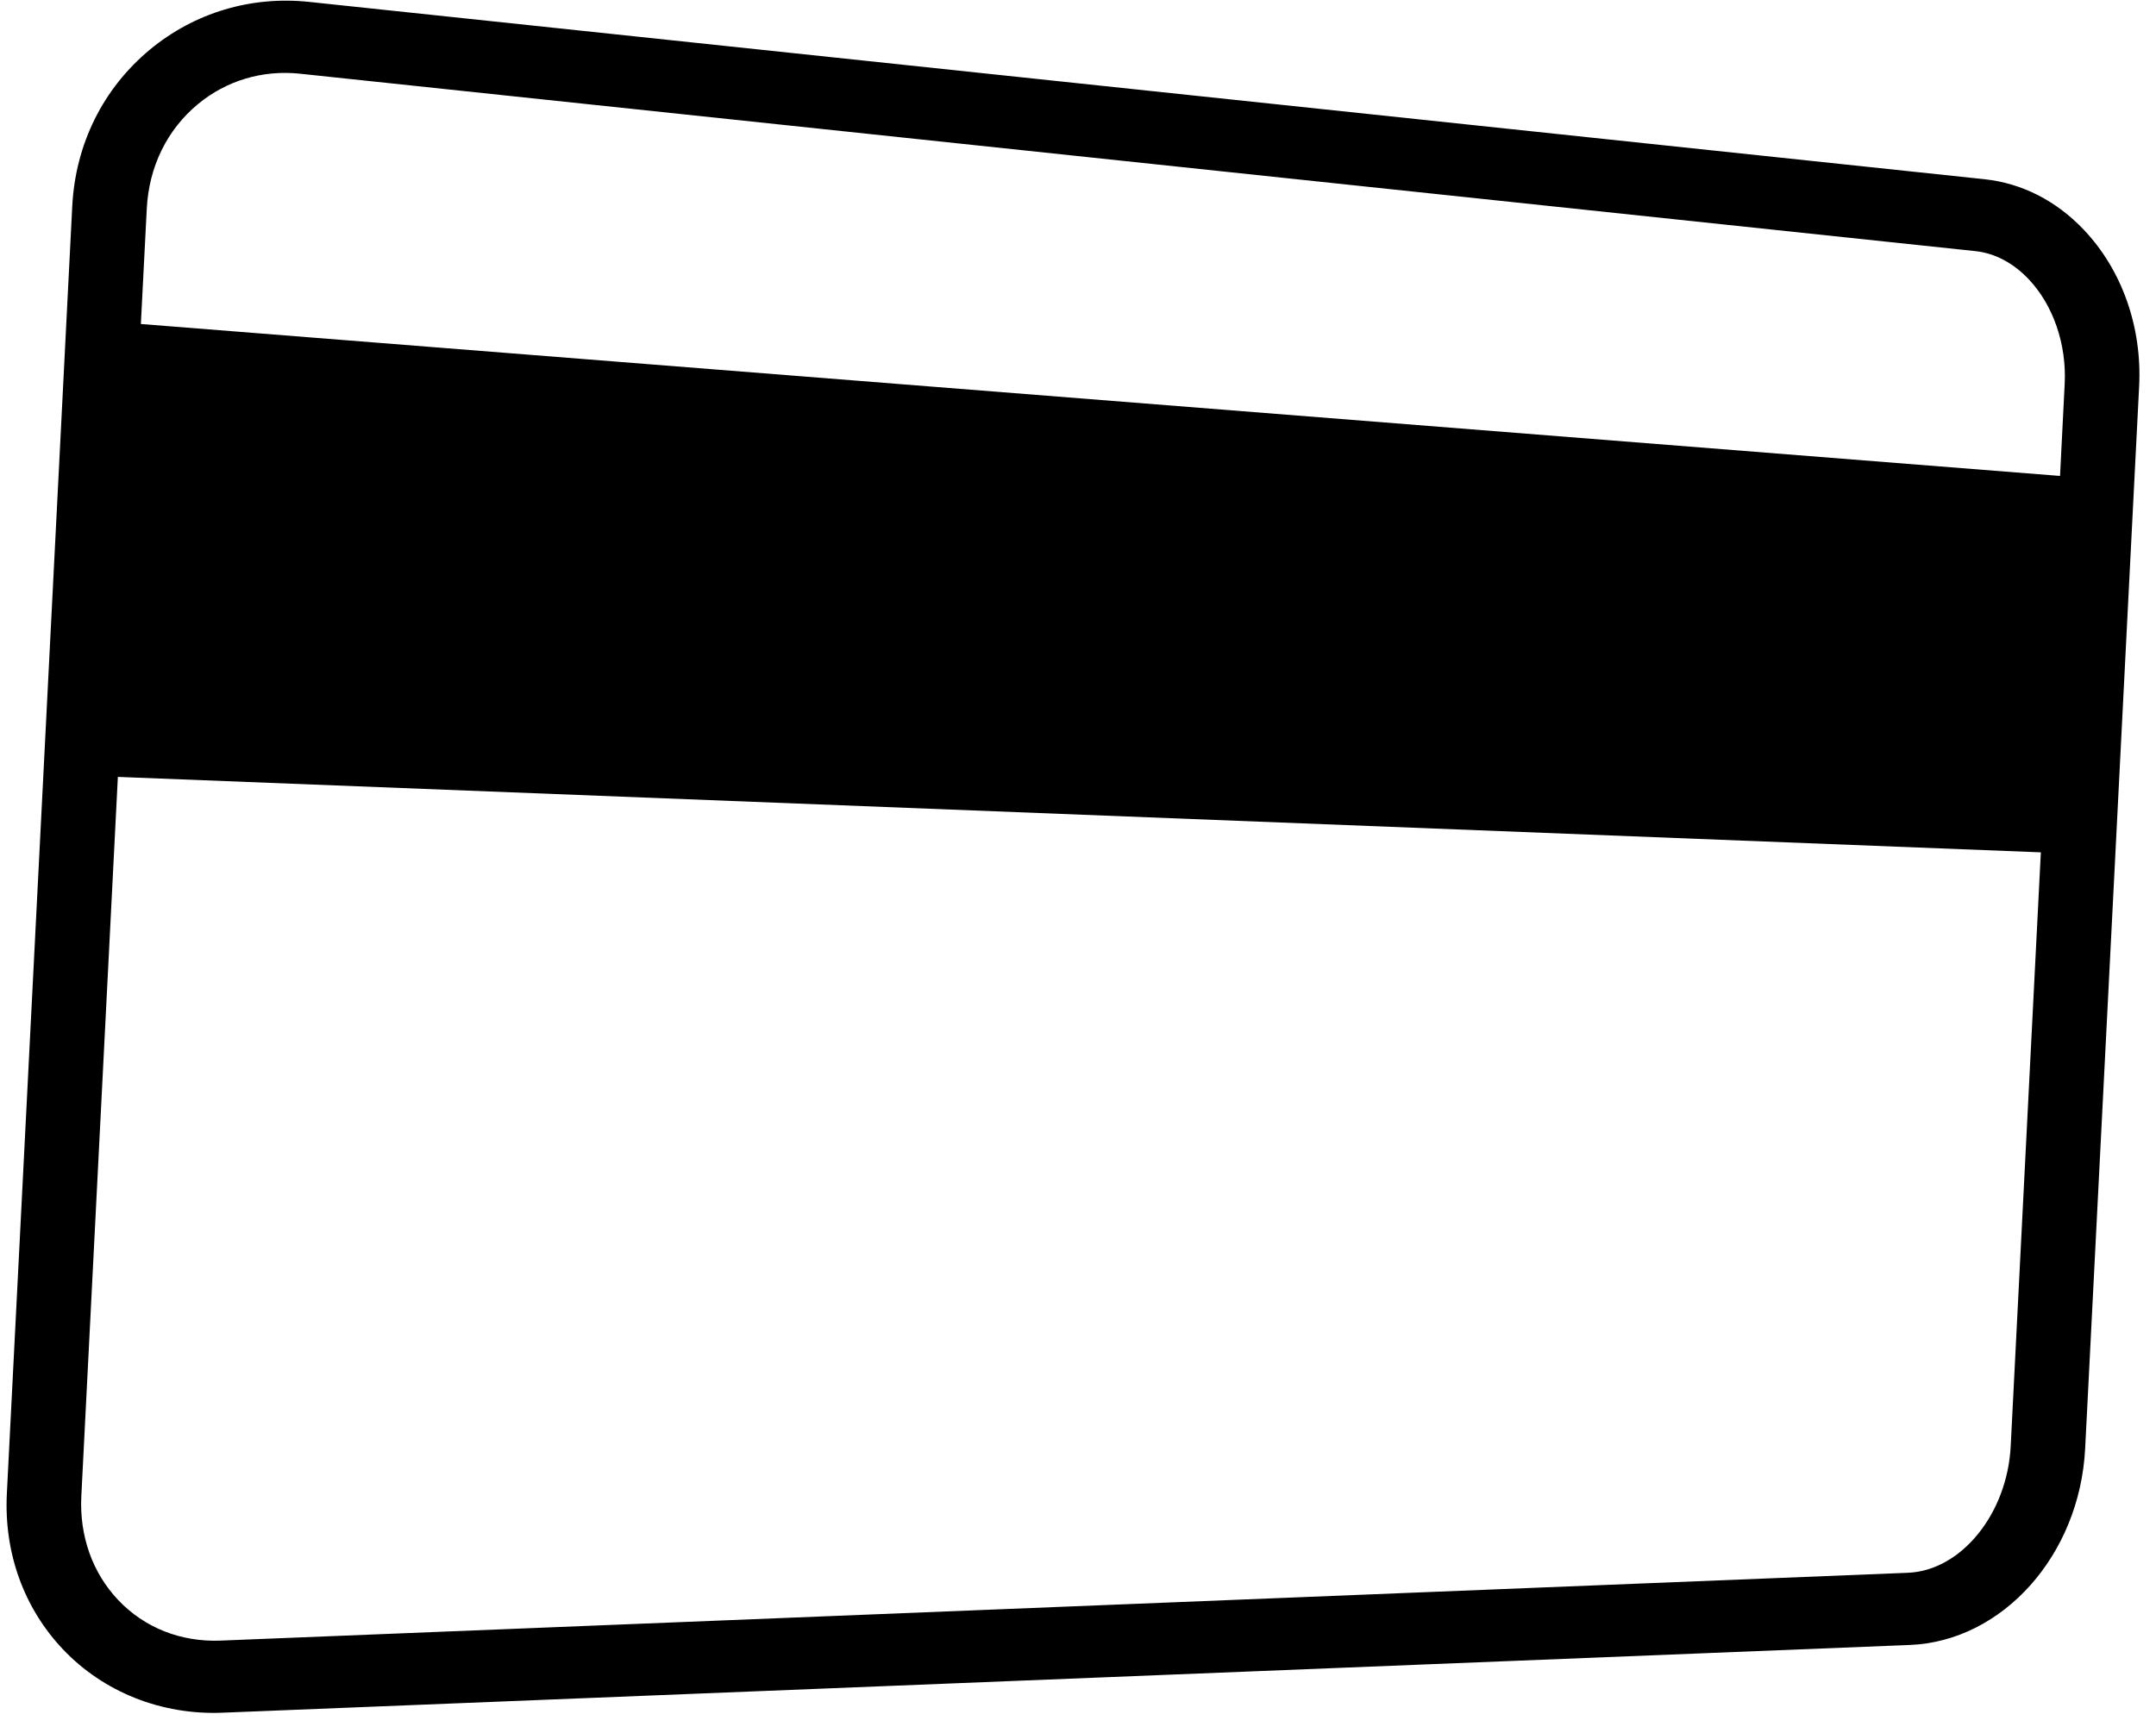 <?xml version="1.0" encoding="UTF-8" standalone="no"?><svg width='51' height='41' viewBox='0 0 51 41' fill='none' xmlns='http://www.w3.org/2000/svg'>
<path d='M49.324 34.275L50.601 9.14C50.673 7.739 50.196 6.39 49.294 5.438C48.639 4.748 47.827 4.334 46.939 4.24L7.314 0.045C5.938 -0.101 4.6 0.301 3.547 1.173C2.437 2.094 1.784 3.41 1.709 4.881L0.162 35.342C0.092 36.74 0.564 38.048 1.49 39.025C2.448 40.036 3.822 40.582 5.259 40.524L45.177 38.921C47.375 38.833 49.196 36.793 49.324 34.275M4.682 2.464C5.355 1.906 6.213 1.65 7.096 1.744L46.721 5.941C47.182 5.988 47.62 6.218 47.987 6.605C48.569 7.219 48.888 8.146 48.84 9.084L48.73 11.261L3.332 7.666L3.472 4.937C3.522 3.947 3.951 3.069 4.682 2.464M45.131 37.213L5.214 38.818C4.277 38.854 3.418 38.514 2.796 37.858C2.186 37.214 1.876 36.34 1.924 35.397L2.788 18.382L48.276 20.167L47.563 34.217C47.482 35.818 46.39 37.163 45.131 37.213' fill='black'/>
</svg>
